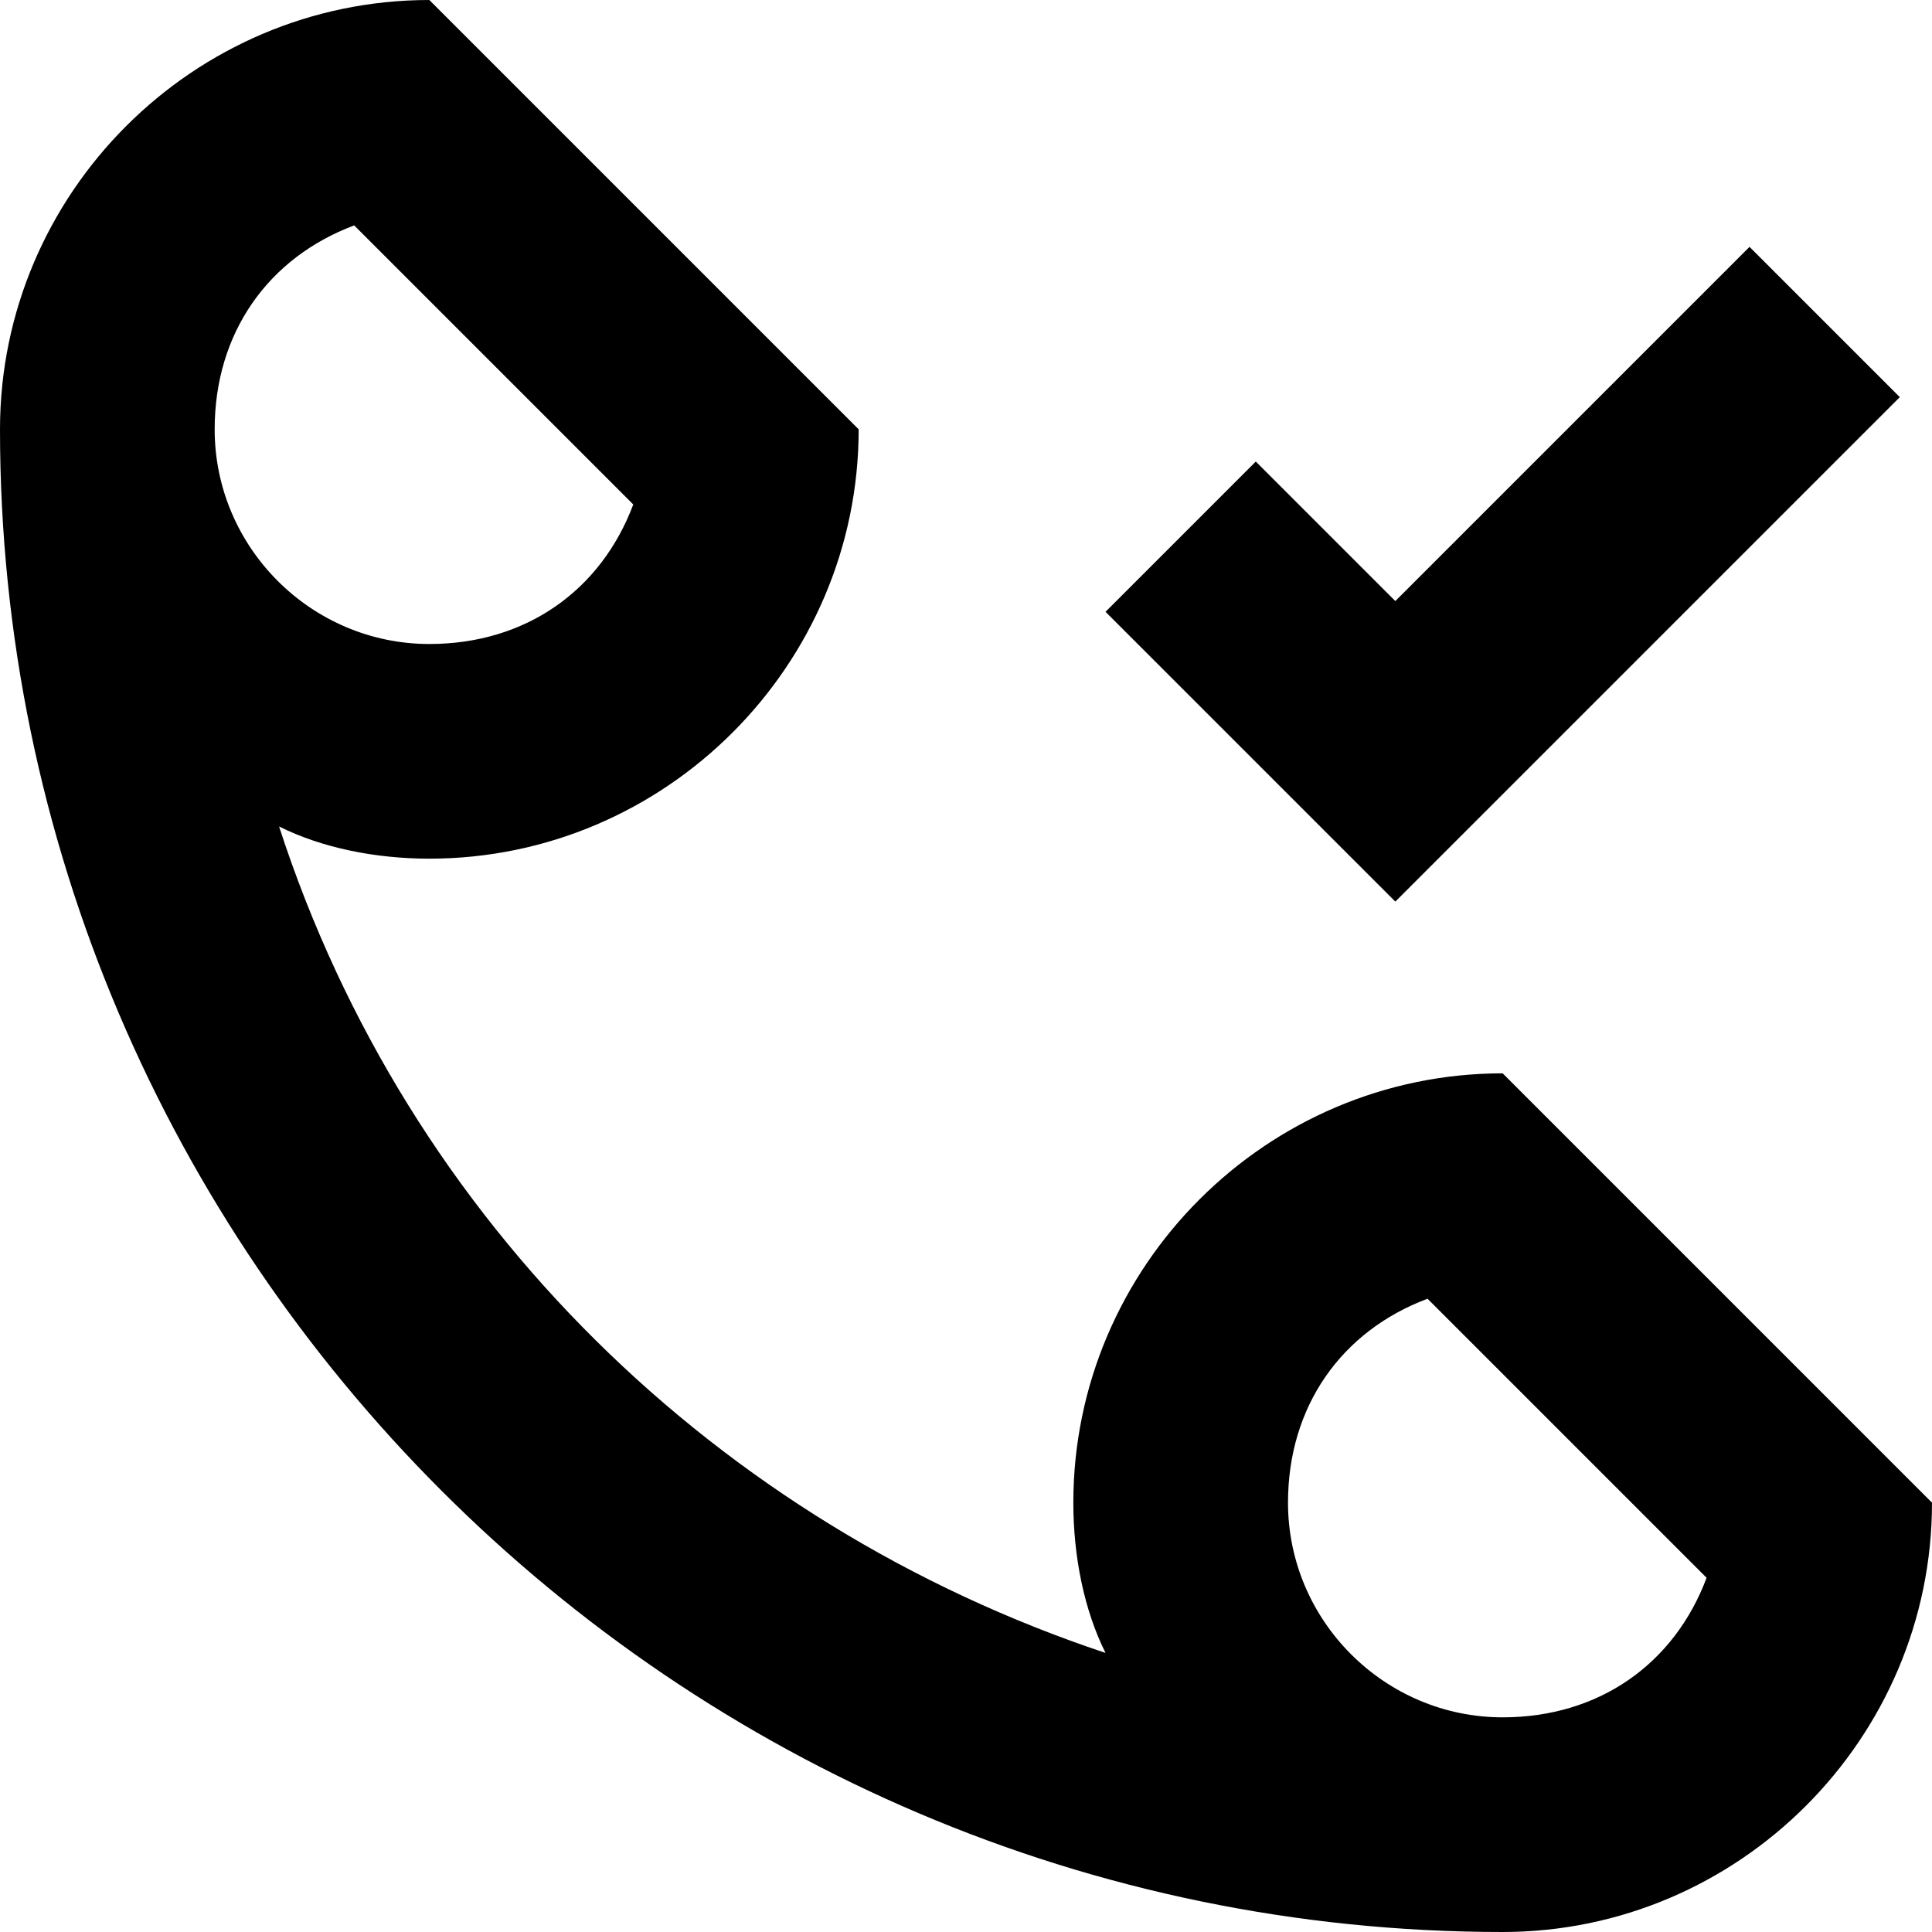 <?xml version="1.0" encoding="utf-8"?>
<!-- Generator: Adobe Illustrator 21.0.0, SVG Export Plug-In . SVG Version: 6.00 Build 0)  -->
<!DOCTYPE svg PUBLIC "-//W3C//DTD SVG 1.1//EN" "http://www.w3.org/Graphics/SVG/1.1/DTD/svg11.dtd">
<svg version="1.1" xmlns="http://www.w3.org/2000/svg" xmlns:xlink="http://www.w3.org/1999/xlink" x="0px" y="0px"
	 viewBox="0 0 18 18" enable-background="new 0 0 18 18" xml:space="preserve">
<g id="Layer_1">
	<path d="M14,10c-2.2,0-4,1.8-4,4c0,0.5,0.1,1,0.3,1.4c-3.6-1.2-6.5-4-7.7-7.7C3,7.9,3.5,8,4,8c2.2,0,4-1.8,4-4L4,0C1.8,0,0,1.8,0,4
		c0,7.7,6.3,14,14,14c2.2,0,4-1.8,4-4L14,10z M3.3,2.1l2.6,2.6C5.6,5.5,4.9,6,4,6C2.9,6,2,5.1,2,4C2,3.1,2.5,2.4,3.3,2.1z M14,16
		c-1.1,0-2-0.9-2-2c0-0.9,0.5-1.6,1.3-1.9l2.6,2.6C15.6,15.5,14.9,16,14,16z M13,8.4l-2.7-2.7l1.4-1.4L13,5.6l3.3-3.3l1.4,1.4
		L13,8.4z"/>
</g>
<g id="Layer_2" display="none">
	<g display="inline">
		<path fill="none" stroke="#ED1C24" stroke-width="2" stroke-miterlimit="10" d="M1,4c0,7.2,5.8,13,13,13"/>
		<g>
			<path fill="#ED1C24" d="M3.3,2.1l2.6,2.6C5.6,5.5,4.9,6,4,6C2.9,6,2,5.1,2,4C2,3.1,2.5,2.4,3.3,2.1 M4,0C1.8,0,0,1.8,0,4
				s1.8,4,4,4s4-1.8,4-4L4,0L4,0z"/>
		</g>
		<g>
			<path fill="#ED1C24" d="M13.3,12.1l2.6,2.6c-0.3,0.8-1,1.3-1.9,1.3c-1.1,0-2-0.9-2-2C12,13.1,12.5,12.4,13.3,12.1 M14,10
				c-2.2,0-4,1.8-4,4s1.8,4,4,4s4-1.8,4-4L14,10L14,10z"/>
		</g>
	</g>
	<polyline display="inline" fill="none" stroke="#ED1C24" stroke-width="2" stroke-miterlimit="10" points="11,5 13,7 17,3 	"/>
</g>
</svg>
